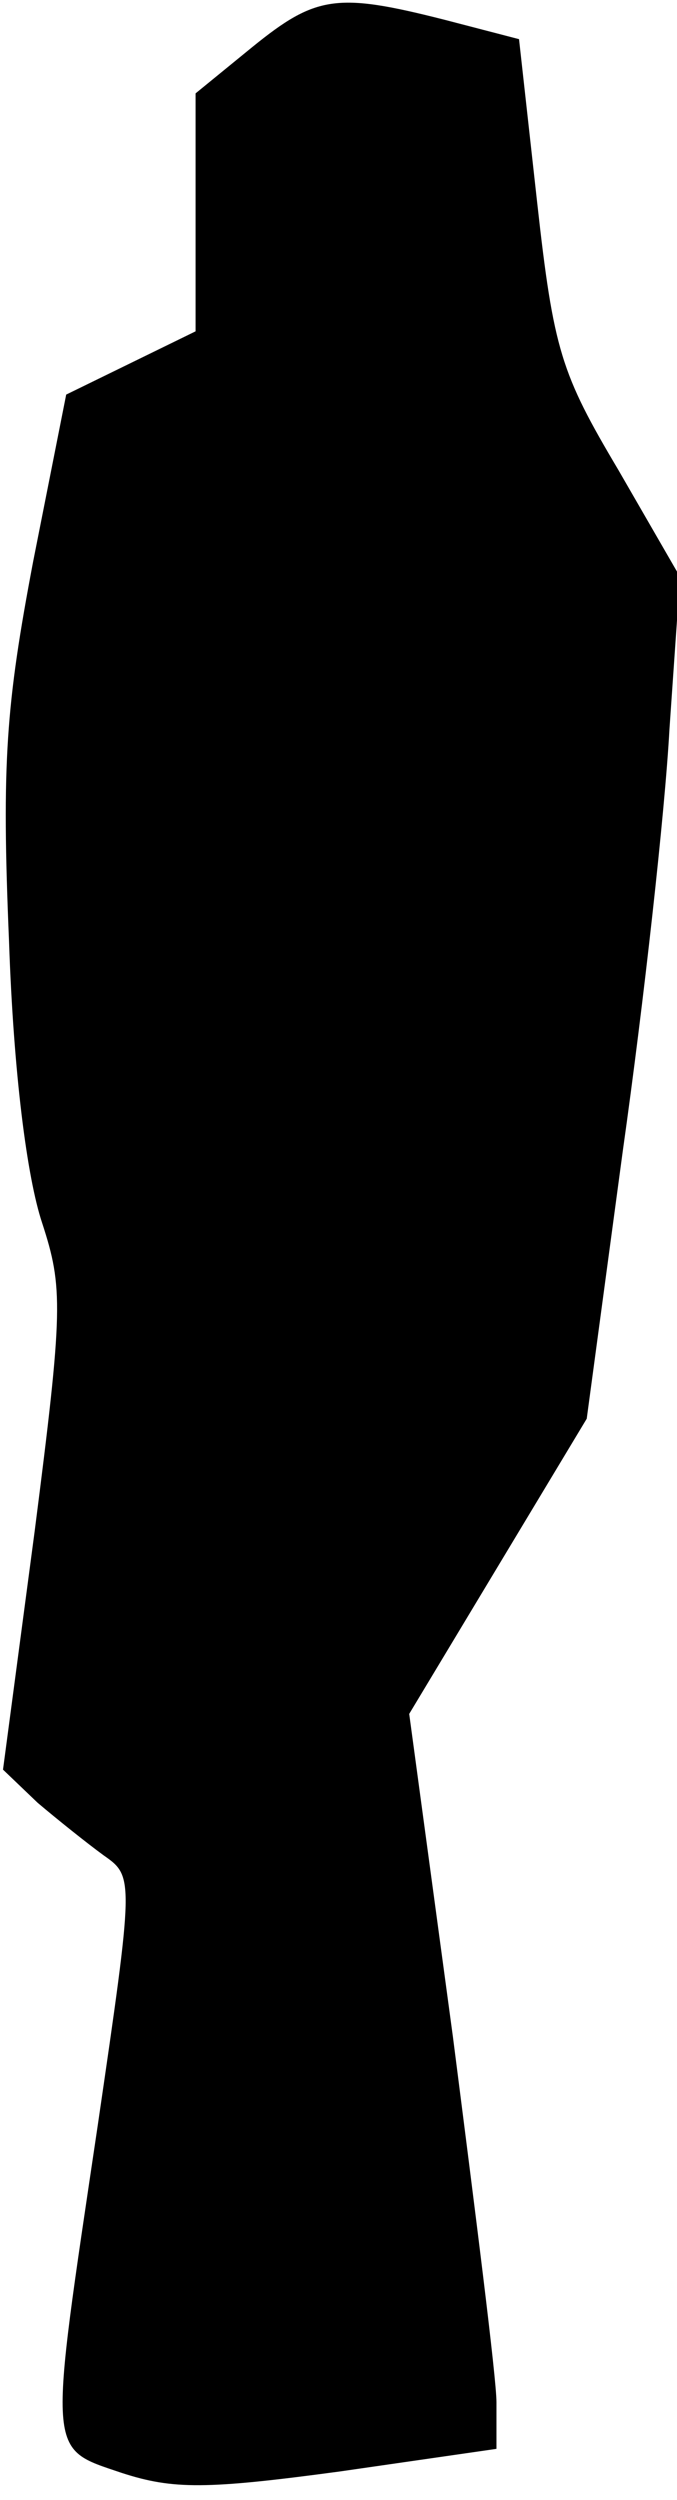 <?xml version="1.0" standalone="no"?>
<!DOCTYPE svg PUBLIC "-//W3C//DTD SVG 20010904//EN"
 "http://www.w3.org/TR/2001/REC-SVG-20010904/DTD/svg10.dtd">
<svg version="1.0" xmlns="http://www.w3.org/2000/svg"
 width="45pt" height="166pt" viewBox="0 0 45 166"
 preserveAspectRatio="xMidYMid meet">
<g transform="translate(0,166) scale(0.1,-0.1)"
fill="#000000" stroke="none">
<path fill="#000000" stroke="none" d="M168 1629 l-38 -31 0 -79 0 -79 -43
-21 -43 -21 -22 -111 c-18 -95 -21 -133 -16 -252 3 -88 12 -157 22 -187 14
-43 14 -57 -5 -205 l-21 -158 23 -22 c13 -11 33 -27 44 -35 20 -14 20 -15 -4
-179 -33 -222 -34 -214 16 -231 34 -11 56 -11 145 1 l104 15 0 31 c0 16 -14
126 -29 243 l-29 214 59 98 59 98 24 178 c14 99 28 225 31 280 l7 101 -41 71
c-38 64 -43 79 -54 178 l-12 108 -50 13 c-71 18 -85 16 -127 -18z"/>
</g>
</svg>
